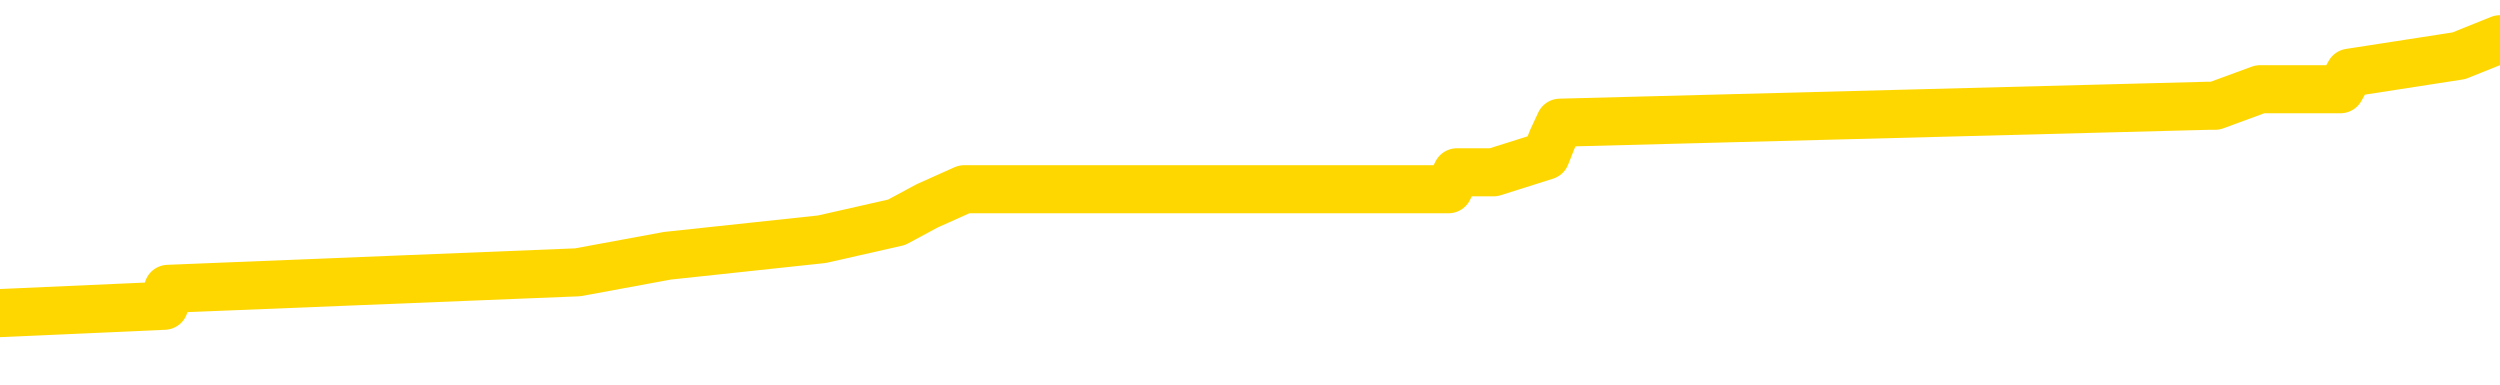 <svg xmlns="http://www.w3.org/2000/svg" version="1.1" viewBox="0 0 6500 1000">
	<path fill="none" stroke="gold" stroke-width="125" stroke-linecap="round" stroke-linejoin="round" d="M0 121011  L-992843 121011 L-992659 120968 L-992169 120881 L-991875 120838 L-991564 120751 L-991330 120708 L-991276 120622 L-991217 120535 L-991064 120492 L-991023 120405 L-990891 120362 L-990598 120319 L-990057 120319 L-989447 120275 L-989399 120275 L-988759 120232 L-988726 120232 L-988200 120232 L-988068 120189 L-987677 120102 L-987349 120016 L-987232 119929 L-987021 119842 L-986304 119842 L-985734 119799 L-985627 119799 L-985452 119756 L-985231 119669 L-984829 119626 L-984804 119539 L-983876 119453 L-983788 119366 L-983706 119280 L-983636 119193 L-983339 119150 L-983187 119063 L-981296 119106 L-981196 119106 L-980933 119106 L-980640 119150 L-980498 119063 L-980250 119063 L-980214 119020 L-980055 118977 L-979592 118890 L-979339 118847 L-979127 118760 L-978875 118717 L-978527 118674 L-977599 118587 L-977506 118500 L-977095 118457 L-975924 118370 L-974735 118327 L-974643 118241 L-974615 118154 L-974349 118067 L-974050 117981 L-973921 117894 L-973884 117808 L-973069 117808 L-972685 117851 L-971625 117894 L-971564 117894 L-971298 118760 L-970827 119583 L-970635 120405 L-970371 121228 L-970034 121184 L-969899 121141 L-969443 121098 L-968700 121054 L-968682 121011 L-968517 120925 L-968449 120925 L-967933 120881 L-966904 120881 L-966708 120838 L-966220 120795 L-965858 120751 L-965449 120751 L-965063 120795 L-963360 120795 L-963262 120795 L-963190 120795 L-963129 120795 L-962944 120751 L-962608 120751 L-961967 120708 L-961890 120665 L-961829 120665 L-961642 120622 L-961563 120622 L-961386 120578 L-961366 120535 L-961136 120535 L-960749 120492 L-959860 120492 L-959821 120448 L-959732 120405 L-959705 120319 L-958697 120275 L-958547 120189 L-958523 120145 L-958390 120102 L-958350 120059 L-957092 120016 L-957034 120016 L-956494 119972 L-956442 119972 L-956395 119972 L-956000 119929 L-955861 119886 L-955661 119842 L-955514 119842 L-955349 119842 L-955073 119886 L-954714 119886 L-954162 119842 L-953517 119799 L-953258 119712 L-953104 119669 L-952703 119626 L-952663 119583 L-952542 119539 L-952481 119583 L-952467 119583 L-952373 119583 L-952080 119539 L-951928 119366 L-951598 119280 L-951520 119193 L-951444 119150 L-951218 119020 L-951151 118933 L-950923 118847 L-950871 118760 L-950706 118717 L-949701 118674 L-949517 118630 L-948966 118587 L-948573 118500 L-948176 118457 L-947326 118370 L-947247 118327 L-946668 118284 L-946227 118284 L-945986 118241 L-945829 118241 L-945428 118154 L-945407 118154 L-944963 118111 L-944557 118067 L-944421 117981 L-944246 117894 L-944110 117808 L-943859 117721 L-942860 117678 L-942777 117635 L-942642 117591 L-942603 117548 L-941713 117505 L-941498 117461 L-941055 117418 L-940937 117375 L-940880 117332 L-940204 117332 L-940104 117288 L-940075 117288 L-938733 117245 L-938327 117202 L-938288 117158 L-937360 117115 L-937261 117072 L-937128 117029 L-936724 116985 L-936698 116942 L-936605 116899 L-936389 116855 L-935978 116769 L-934824 116682 L-934532 116596 L-934504 116509 L-933896 116466 L-933646 116379 L-933626 116336 L-932697 116293 L-932645 116206 L-932523 116163 L-932505 116076 L-932349 116033 L-932174 115946 L-932038 115903 L-931981 115860 L-931873 115816 L-931788 115773 L-931555 115730 L-931480 115687 L-931171 115643 L-931053 115600 L-930884 115557 L-930792 115513 L-930690 115513 L-930667 115470 L-930589 115470 L-930491 115383 L-930125 115340 L-930020 115297 L-929517 115254 L-929065 115210 L-929026 115167 L-929003 115124 L-928962 115080 L-928833 115037 L-928732 114994 L-928291 114951 L-928008 114907 L-927416 114864 L-927286 114821 L-927011 114734 L-926859 114691 L-926705 114648 L-926620 114561 L-926542 114518 L-926357 114474 L-926306 114474 L-926278 114431 L-926199 114388 L-926176 114345 L-925892 114258 L-925289 114171 L-924293 114128 L-923995 114085 L-923261 114041 L-923017 113998 L-922927 113955 L-922350 113912 L-921651 113868 L-920899 113825 L-920580 113782 L-920198 113695 L-920120 113652 L-919486 113609 L-919301 113565 L-919213 113565 L-919083 113565 L-918770 113522 L-918721 113479 L-918579 113435 L-918557 113392 L-917590 113349 L-917044 113306 L-916566 113306 L-916505 113306 L-916181 113306 L-916160 113262 L-916097 113262 L-915887 113219 L-915810 113176 L-915756 113132 L-915733 113089 L-915694 113046 L-915678 113003 L-914921 112959 L-914905 112916 L-914105 112873 L-913953 112829 L-913047 112786 L-912541 112743 L-912312 112656 L-912271 112656 L-912155 112613 L-911979 112570 L-911225 112613 L-911090 112570 L-910926 112526 L-910608 112483 L-910431 112396 L-909410 112310 L-909386 112223 L-909135 112180 L-908922 112093 L-908288 112050 L-908050 111964 L-908017 111877 L-907839 111790 L-907759 111704 L-907669 111661 L-907605 111574 L-907165 111487 L-907141 111444 L-906600 111401 L-906345 111358 L-905850 111314 L-904973 111271 L-904936 111228 L-904883 111184 L-904842 111141 L-904725 111098 L-904448 111054 L-904241 110968 L-904044 110881 L-904021 110795 L-903970 110708 L-903931 110665 L-903853 110622 L-903256 110535 L-903196 110492 L-903092 110448 L-902938 110405 L-902306 110362 L-901625 110319 L-901322 110232 L-900976 110189 L-900778 110145 L-900730 110059 L-900409 110016 L-899782 109972 L-899635 109929 L-899599 109886 L-899541 109842 L-899464 109756 L-899223 109756 L-899135 109712 L-899041 109669 L-898747 109626 L-898613 109583 L-898553 109539 L-898516 109453 L-898244 109453 L-897237 109409 L-897062 109366 L-897011 109366 L-896719 109323 L-896526 109236 L-896193 109193 L-895686 109150 L-895124 109063 L-895110 108977 L-895093 108933 L-894993 108847 L-894878 108760 L-894839 108674 L-894801 108630 L-894736 108630 L-894707 108587 L-894568 108630 L-894276 108630 L-894226 108630 L-894120 108630 L-893856 108587 L-893391 108544 L-893247 108544 L-893192 108457 L-893135 108414 L-892944 108370 L-892579 108327 L-892364 108327 L-892169 108327 L-892111 108327 L-892052 108241 L-891899 108197 L-891629 108154 L-891199 108370 L-891184 108370 L-891107 108327 L-891042 108284 L-890913 107981 L-890889 107938 L-890605 107894 L-890558 107851 L-890503 107808 L-890041 107764 L-890002 107764 L-889961 107721 L-889771 107678 L-889291 107635 L-888804 107591 L-888787 107548 L-888749 107505 L-888492 107461 L-888415 107375 L-888185 107332 L-888169 107245 L-887875 107158 L-887432 107115 L-886986 107072 L-886481 107029 L-886327 106985 L-886041 106942 L-886001 106855 L-885669 106812 L-885447 106769 L-884931 106682 L-884855 106639 L-884607 106552 L-884412 106466 L-884353 106422 L-883576 106379 L-883502 106379 L-883271 106336 L-883255 106336 L-883193 106293 L-882997 106249 L-882533 106249 L-882510 106206 L-882380 106206 L-881079 106206 L-881063 106206 L-880986 106163 L-880892 106163 L-880675 106163 L-880523 106119 L-880344 106163 L-880290 106206 L-880003 106249 L-879964 106249 L-879594 106249 L-879154 106249 L-878971 106249 L-878650 106206 L-878355 106206 L-877909 106119 L-877837 106076 L-877375 105990 L-876937 105946 L-876755 105903 L-875301 105816 L-875169 105773 L-874712 105687 L-874485 105643 L-874099 105557 L-873582 105470 L-872628 105383 L-871834 105297 L-871160 105254 L-870734 105167 L-870423 105124 L-870193 104994 L-869510 104864 L-869497 104734 L-869287 104561 L-869265 104518 L-869091 104431 L-868140 104388 L-867872 104301 L-867057 104258 L-866747 104171 L-866709 104128 L-866652 104041 L-866035 103998 L-865397 103912 L-863771 103868 L-863097 103825 L-862455 103825 L-862377 103825 L-862321 103825 L-862285 103825 L-862257 103782 L-862145 103695 L-862127 103652 L-862104 103609 L-861951 103565 L-861897 103479 L-861820 103435 L-861700 103392 L-861603 103349 L-861485 103306 L-861216 103219 L-860946 103176 L-860929 103089 L-860729 103046 L-860582 102959 L-860355 102916 L-860221 102873 L-859912 102829 L-859852 102786 L-859499 102700 L-859150 102656 L-859050 102613 L-858985 102526 L-858925 102483 L-858541 102396 L-858160 102353 L-858056 102310 L-857796 102267 L-857524 102180 L-857365 102137 L-857333 102093 L-857271 102050 L-857130 102007 L-856946 101964 L-856901 101920 L-856613 101920 L-856597 101877 L-856364 101877 L-856303 101834 L-856265 101834 L-855685 101790 L-855551 101747 L-855528 101574 L-855509 101271 L-855492 100925 L-855476 100578 L-855452 100232 L-855435 99972 L-855414 99669 L-855397 99366 L-855374 99193 L-855357 99020 L-855336 98890 L-855319 98803 L-855270 98674 L-855198 98544 L-855163 98327 L-855139 98154 L-855104 97981 L-855062 97808 L-855026 97721 L-855010 97548 L-854985 97418 L-854948 97332 L-854931 97202 L-854908 97115 L-854891 97029 L-854872 96942 L-854856 96855 L-854827 96725 L-854801 96596 L-854755 96552 L-854739 96466 L-854697 96422 L-854649 96336 L-854578 96249 L-854563 96163 L-854547 96076 L-854485 96033 L-854446 95990 L-854406 95946 L-854240 95903 L-854175 95860 L-854159 95816 L-854115 95730 L-854057 95687 L-853844 95643 L-853811 95600 L-853768 95557 L-853690 95513 L-853153 95470 L-853075 95427 L-852970 95340 L-852882 95297 L-852706 95254 L-852355 95210 L-852199 95167 L-851761 95124 L-851605 95080 L-851475 95037 L-850771 94951 L-850570 94907 L-849609 94821 L-849127 94777 L-849028 94777 L-848935 94734 L-848690 94691 L-848617 94648 L-848174 94561 L-848078 94518 L-848063 94474 L-848047 94431 L-848022 94388 L-847556 94345 L-847339 94301 L-847200 94258 L-846906 94215 L-846818 94171 L-846776 94128 L-846746 94085 L-846574 94041 L-846515 93998 L-846439 93955 L-846358 93912 L-846288 93912 L-845979 93868 L-845894 93825 L-845680 93782 L-845645 93738 L-844962 93695 L-844863 93652 L-844658 93609 L-844611 93565 L-844333 93522 L-844271 93479 L-844254 93392 L-844176 93349 L-843868 93262 L-843843 93219 L-843789 93132 L-843766 93089 L-843644 93046 L-843508 92959 L-843264 92916 L-843138 92916 L-842492 92873 L-842476 92873 L-842451 92873 L-842271 92786 L-842194 92743 L-842103 92700 L-841675 92656 L-841259 92613 L-840866 92526 L-840787 92483 L-840768 92440 L-840405 92396 L-840169 92353 L-839941 92310 L-839627 92267 L-839549 92223 L-839469 92137 L-839291 92050 L-839275 92007 L-839010 91920 L-838930 91877 L-838699 91834 L-838473 91790 L-838158 91790 L-837982 91747 L-837621 91747 L-837230 91704 L-837160 91617 L-837096 91574 L-836956 91487 L-836904 91444 L-836803 91358 L-836301 91314 L-836104 91271 L-835857 91228 L-835671 91184 L-835372 91141 L-835296 91098 L-835130 91011 L-834245 90968 L-834217 90881 L-834094 90795 L-833515 90751 L-833437 90708 L-832724 90708 L-832412 90708 L-832199 90708 L-832182 90708 L-831795 90708 L-831270 90622 L-830824 90578 L-830495 90535 L-830342 90492 L-830016 90492 L-829838 90448 L-829756 90448 L-829550 90362 L-829374 90319 L-828445 90275 L-827556 90232 L-827517 90189 L-827289 90189 L-826910 90145 L-826122 90102 L-825888 90059 L-825812 90016 L-825455 89972 L-824883 89886 L-824616 89842 L-824229 89799 L-824126 89799 L-823956 89799 L-823337 89799 L-823126 89799 L-822818 89799 L-822765 89756 L-822638 89712 L-822584 89669 L-822465 89626 L-822129 89539 L-821170 89496 L-821038 89409 L-820837 89366 L-820205 89323 L-819894 89280 L-819480 89236 L-819453 89193 L-819307 89150 L-818887 89106 L-817555 89106 L-817508 89063 L-817379 88977 L-817362 88933 L-816784 88847 L-816579 88803 L-816549 88760 L-816508 88717 L-816451 88674 L-816413 88630 L-816335 88587 L-816192 88544 L-815738 88500 L-815620 88457 L-815334 88414 L-814962 88370 L-814865 88327 L-814539 88284 L-814184 88241 L-814014 88197 L-813967 88154 L-813858 88111 L-813769 88067 L-813741 88024 L-813665 87938 L-813361 87894 L-813327 87808 L-813256 87764 L-812888 87721 L-812552 87678 L-812471 87678 L-812252 87635 L-812080 87591 L-812053 87548 L-811555 87505 L-811006 87418 L-810126 87375 L-810027 87288 L-809951 87245 L-809676 87202 L-809429 87115 L-809355 87072 L-809293 86985 L-809174 86942 L-809132 86899 L-809022 86855 L-808945 86769 L-808244 86725 L-807999 86682 L-807959 86639 L-807803 86596 L-807204 86596 L-806977 86596 L-806885 86596 L-806409 86596 L-805812 86509 L-805292 86466 L-805271 86422 L-805126 86379 L-804806 86379 L-804264 86379 L-804032 86379 L-803862 86379 L-803375 86336 L-803148 86293 L-803063 86249 L-802716 86206 L-802390 86206 L-801867 86163 L-801540 86119 L-800940 86076 L-800742 85990 L-800690 85946 L-800649 85903 L-800368 85860 L-799684 85773 L-799374 85730 L-799349 85643 L-799157 85600 L-798935 85557 L-798849 85513 L-798185 85427 L-798161 85383 L-797939 85297 L-797609 85254 L-797257 85167 L-797052 85124 L-796820 85037 L-796562 84994 L-796372 84907 L-796325 84864 L-796098 84821 L-796063 84777 L-795907 84734 L-795692 84691 L-795519 84648 L-795428 84604 L-795151 84561 L-794907 84518 L-794592 84474 L-794165 84474 L-794128 84474 L-793645 84474 L-793411 84474 L-793200 84431 L-792973 84388 L-792424 84388 L-792176 84345 L-791342 84345 L-791287 84301 L-791265 84258 L-791107 84215 L-790645 84171 L-790605 84128 L-790265 84041 L-790131 83998 L-789909 83955 L-789337 83912 L-788865 83868 L-788670 83825 L-788478 83782 L-788288 83738 L-788186 83695 L-787818 83652 L-787771 83609 L-787690 83565 L-786396 83522 L-786348 83479 L-786080 83479 L-785935 83479 L-785384 83479 L-785267 83435 L-785185 83392 L-784826 83349 L-784603 83306 L-784321 83262 L-783992 83176 L-783484 83132 L-783372 83089 L-783293 83046 L-783128 83003 L-782834 83003 L-782365 83003 L-782169 83046 L-782118 83046 L-781468 83003 L-781347 82959 L-780892 82959 L-780857 82916 L-780388 82873 L-780278 82829 L-780261 82786 L-780045 82786 L-779864 82743 L-779333 82743 L-778303 82743 L-778104 82700 L-777645 82656 L-776697 82570 L-776598 82526 L-776244 82440 L-776184 82396 L-776169 82353 L-776134 82310 L-775765 82267 L-775645 82223 L-775403 82180 L-775239 82137 L-775051 82093 L-774931 82050 L-773860 81964 L-773002 81920 L-772790 81834 L-772692 81790 L-772518 81704 L-772185 81661 L-772113 81617 L-772056 81574 L-771880 81574 L-771491 81531 L-771256 81487 L-771145 81444 L-771028 81401 L-770047 81358 L-770021 81314 L-769427 81228 L-769395 81228 L-769246 81184 L-768962 81141 L-768050 81141 L-767104 81141 L-766951 81098 L-766848 81098 L-766717 81054 L-766573 81011 L-766547 80968 L-766433 80925 L-766214 80881 L-765533 80838 L-765404 80795 L-765100 80751 L-764861 80665 L-764528 80622 L-763889 80578 L-763547 80492 L-763485 80448 L-763329 80448 L-762408 80448 L-761937 80448 L-761894 80448 L-761881 80405 L-761840 80362 L-761818 80319 L-761791 80275 L-761647 80232 L-761224 80189 L-760889 80189 L-760698 80145 L-760269 80145 L-760081 80102 L-759692 80016 L-759158 79972 L-758786 79929 L-758764 79929 L-758514 79886 L-758396 79842 L-758320 79799 L-758184 79756 L-758145 79712 L-758065 79669 L-757671 79626 L-757175 79583 L-757063 79496 L-756890 79453 L-756581 79409 L-756134 79366 L-755811 79323 L-755668 79236 L-755241 79150 L-755088 79063 L-755033 78977 L-754219 78933 L-754199 78890 L-753827 78847 L-753771 78847 L-752642 78803 L-752574 78803 L-752015 78760 L-751821 78717 L-751684 78674 L-751451 78630 L-751104 78587 L-751069 78500 L-751034 78457 L-750966 78370 L-750617 78327 L-750445 78284 L-749960 78241 L-749944 78197 L-749618 78154 L-749461 78111 L-748320 78024 L-748295 77981 L-748104 77894 L-747910 77851 L-747660 77808 L-747643 77764 L-746623 77721 L-746325 77678 L-746249 77635 L-746113 77548 L-745937 77505 L-745361 77418 L-745145 77375 L-745081 77332 L-744951 77288 L-744914 77202 L-744391 77158 L-744253 94215 L-744238 94215 L-744216 94215 L-744195 94215 L-743968 77115 L-743192 77115 L-743151 77115 L-742783 77115 L-742704 77072 L-742652 77029 L-741979 76985 L-741237 76942 L-740812 76942 L-740364 76899 L-739303 76855 L-738991 76769 L-738581 76769 L-738509 76725 L-737985 76725 L-737890 76725 L-737872 76725 L-737428 76682 L-737242 76596 L-736462 76509 L-735789 76466 L-735377 76336 L-735145 76249 L-735005 76206 L-734923 76119 L-734903 76076 L-734827 76076 L-734699 76033 L-734382 76076 L-734157 76076 L-733833 76033 L-733770 76033 L-733400 76033 L-733367 76033 L-733159 76033 L-732491 76033 L-732414 76033 L-732256 75946 L-732145 75946 L-731819 75903 L-731664 75860 L-731323 75860 L-731266 75773 L-730928 75687 L-730724 75643 L-730671 75557 L-729295 75513 L-729165 75470 L-728732 75427 L-728411 75383 L-727583 75297 L-727460 75254 L-726729 75167 L-726573 75080 L-726533 75037 L-726479 74994 L-726456 74951 L-726342 74907 L-726045 74864 L-725755 74821 L-725701 74777 L-725580 74734 L-725550 74691 L-725451 74648 L-725007 74648 L-724855 74604 L-724020 74604 L-723477 74561 L-723143 74561 L-723127 74518 L-723052 74474 L-722936 74431 L-722741 74388 L-722477 74345 L-721642 74301 L-721546 74258 L-721024 74215 L-720983 74171 L-720883 74128 L-720055 74128 L-719920 74085 L-719581 74085 L-719027 74041 L-718647 73998 L-718484 73955 L-718175 73912 L-717362 73868 L-717056 73825 L-716787 73825 L-716466 73825 L-716145 73868 L-715870 73868 L-715041 73782 L-714946 73738 L-714853 73609 L-714749 73479 L-714362 73349 L-713882 73262 L-713865 73219 L-713747 73176 L-713379 73089 L-713284 73046 L-712450 72959 L-712373 72916 L-712074 72873 L-711983 72829 L-711576 72743 L-711465 72656 L-710766 72613 L-710293 72570 L-710233 72526 L-710014 72440 L-709740 72396 L-709627 72353 L-708600 72310 L-708214 72267 L-708193 72223 L-707861 72180 L-707616 72137 L-707183 72093 L-707073 72050 L-706955 72007 L-706503 71920 L-705913 71877 L-705576 71834 L-703683 71790 L-703570 71704 L-703358 71661 L-702040 71617 L-701933 61877 L-701867 52267 L-701831 43392 L-701769 43392 L-701270 53046 L-700595 62570 L-700573 71358 L-700302 71271 L-699334 71271 L-698645 71228 L-698483 71184 L-697942 71141 L-697852 71098 L-696833 71054 L-695885 70968 L-695520 71011 L-695417 71054 L-694829 71054 L-694769 71054 L-694669 71011 L-694228 70925 L-694121 70881 L-693679 70838 L-692680 70708 L-692423 70578 L-692320 70448 L-692190 70362 L-691823 70275 L-691243 70189 L-691212 70145 L-690896 70102 L-688913 70059 L-688797 70016 L-688730 70016 L-688371 69972 L-686752 69929 L-686575 69929 L-686431 69929 L-685608 69972 L-685555 70016 L-685501 70016 L-685067 70016 L-684086 70059 L-684013 70059 L-682928 70016 L-682715 70016 L-681999 69929 L-681610 69886 L-681391 69799 L-681072 69712 L-680578 69626 L-680450 69583 L-680221 69496 L-679989 69409 L-679930 69366 L-679640 69323 L-679368 69236 L-678338 69193 L-676673 69150 L-676254 69106 L-676117 69063 L-675961 69063 L-675655 69020 L-675427 68933 L-675269 68890 L-675110 68803 L-674940 68717 L-674893 68674 L-674840 68630 L-674818 68630 L-674432 68587 L-674182 68587 L-673912 68587 L-673751 68587 L-673661 68587 L-672003 68587 L-671837 68630 L-671458 68587 L-670998 68587 L-670388 68500 L-669295 68457 L-668864 68414 L-668832 68370 L-668770 68327 L-668752 68284 L-667049 68241 L-667007 68197 L-666540 68154 L-666354 68111 L-666321 68024 L-665726 67981 L-665676 67938 L-665354 67894 L-665303 67851 L-665092 67808 L-665074 67764 L-664808 67678 L-664755 67635 L-664286 67591 L-663776 67505 L-663697 67505 L-663403 67461 L-663387 67418 L-663348 67375 L-663277 67332 L-663120 67288 L-662174 67288 L-662117 67288 L-661596 67288 L-661404 67245 L-661303 67245 L-661077 67202 L-660567 67202 L-660179 68370 L-660110 68370 L-659761 68327 L-659404 68284 L-658276 67029 L-658224 66942 L-657998 66899 L-657964 66855 L-657839 66769 L-657741 66769 L-657476 66769 L-656736 66812 L-656157 66812 L-655864 66812 L-655158 66812 L-654979 66769 L-654956 66769 L-654320 66725 L-654009 66682 L-653612 66682 L-653583 66639 L-653562 66596 L-653408 66552 L-652723 66552 L-652706 66552 L-652366 66552 L-652094 66509 L-652056 66466 L-652000 66379 L-651978 66336 L-651906 66293 L-651574 66249 L-651468 66206 L-651439 66119 L-651241 66076 L-651089 66033 L-650220 65990 L-649658 65903 L-649642 65903 L-649541 65860 L-649438 65903 L-649292 65903 L-649214 65903 L-649176 65860 L-649120 65816 L-649047 65773 L-648902 65730 L-648420 65730 L-648016 65687 L-647150 65730 L-647130 65730 L-646872 65730 L-646795 65730 L-646766 65687 L-646756 65600 L-646739 65557 L-646446 65513 L-646406 65470 L-646334 65427 L-646261 65383 L-646056 65340 L-645896 65210 L-645594 65080 L-645517 64907 L-645500 64777 L-645284 64691 L-645052 64691 L-644942 64734 L-644573 64777 L-644414 64777 L-644183 64777 L-644015 64777 L-643869 64734 L-643737 64691 L-642462 64604 L-642058 64518 L-641997 64474 L-641881 64388 L-641455 64345 L-641440 64258 L-641378 64215 L-641105 64128 L-640992 64085 L-640710 63998 L-640433 63955 L-640008 63868 L-639985 63825 L-639907 63782 L-639782 63738 L-639195 63695 L-638804 63652 L-638468 63609 L-637879 63565 L-637777 63565 L-637606 63522 L-637470 63522 L-636642 63479 L-635457 63435 L-635421 63392 L-635366 63392 L-635145 63349 L-634940 63349 L-634785 63349 L-634529 63306 L-634452 63262 L-633910 63219 L-633873 63176 L-633624 63132 L-633237 63089 L-632411 63046 L-632053 63003 L-631743 63003 L-631485 62959 L-631261 62916 L-630855 62873 L-630738 62829 L-630555 62786 L-630502 62786 L-630313 62743 L-630142 62700 L-630114 62656 L-629833 62613 L-629523 62570 L-629385 62526 L-629075 62483 L-628881 62483 L-628866 62440 L-628146 62440 L-628013 62353 L-627715 62310 L-627625 62267 L-627024 62267 L-626986 62223 L-626907 62180 L-626287 62137 L-626135 62050 L-626095 62007 L-625784 61964 L-625592 61920 L-625399 61834 L-625344 61747 L-625035 61704 L-624983 61661 L-624928 61704 L-624902 61704 L-624778 61704 L-623967 61661 L-623891 61617 L-623350 61574 L-623081 61531 L-622422 61487 L-621514 61444 L-621273 61401 L-620740 61358 L-620523 61314 L-619416 61358 L-619366 61358 L-618590 61358 L-618042 61314 L-617931 61271 L-617778 61184 L-617723 61141 L-617558 61098 L-617180 61054 L-616733 61011 L-616678 60968 L-616524 60925 L-615844 60881 L-615624 60838 L-615106 60795 L-614257 60708 L-614241 60665 L-612450 60622 L-611895 60578 L-611778 60535 L-610772 60492 L-610736 60448 L-610503 60448 L-610411 60448 L-610371 60448 L-610038 60405 L-609687 60362 L-609421 60275 L-609135 60232 L-608824 60145 L-608570 60059 L-608476 60016 L-607986 59972 L-607779 59929 L-607213 59886 L-607099 59929 L-606748 59886 L-606696 59886 L-606656 59886 L-606053 59799 L-605319 59712 L-604738 59626 L-604502 59539 L-603962 59409 L-603809 59323 L-603307 59280 L-603098 59193 L-603075 59193 L-603016 59150 L-602053 59150 L-601876 59106 L-601434 59063 L-601410 58977 L-601255 58933 L-601173 58933 L-601023 58977 L-600376 58977 L-600326 58933 L-599206 58890 L-598222 58847 L-598161 58803 L-597440 58760 L-596575 58717 L-596196 58674 L-595977 58674 L-595218 58630 L-595166 58587 L-594857 58500 L-594005 58500 L-593812 58457 L-593635 58414 L-593411 58414 L-593284 58370 L-593092 58370 L-592860 58327 L-592690 58370 L-592404 58327 L-592124 58327 L-592041 58284 L-591871 58241 L-591854 58154 L-591700 58111 L-591661 58067 L-590885 58024 L-590809 58024 L-590577 57938 L-590150 57894 L-589805 57851 L-589221 57808 L-588953 57808 L-588694 57808 L-588564 57721 L-588548 57678 L-588434 57635 L-588410 57591 L-588176 57548 L-588140 57505 L-586824 57505 L-586768 57461 L-586089 57375 L-585517 57375 L-585391 57375 L-585238 57375 L-585161 57375 L-584849 57288 L-584576 57245 L-584487 57158 L-584386 57158 L-583458 57115 L-583381 57115 L-583017 57115 L-582993 57072 L-582956 57029 L-582181 56942 L-582089 56899 L-581949 56855 L-581547 56812 L-581286 56812 L-581042 56855 L-580828 56812 L-580748 56812 L-580671 56812 L-580595 56812 L-580408 56855 L-580341 56855 L-580092 56855 L-580037 56812 L-579899 56769 L-579820 56682 L-579706 56639 L-579483 56596 L-579319 56552 L-579278 56509 L-579109 56466 L-578738 56422 L-578723 56379 L-578607 56336 L-577886 56293 L-577850 56249 L-577717 56249 L-577369 56206 L-576958 56206 L-576921 56206 L-576843 56163 L-576804 56119 L-576440 56076 L-576236 56033 L-576221 55990 L-575876 55946 L-575527 55946 L-575201 55946 L-575100 55903 L-574947 55903 L-574752 55860 L-574521 55860 L-574428 55860 L-574273 55860 L-574195 55860 L-574155 55816 L-574041 55773 L-574018 55730 L-573767 55730 L-573628 55643 L-573051 55513 L-572222 55427 L-571735 55340 L-571613 55297 L-571575 55254 L-571562 55210 L-571410 55124 L-571309 55037 L-571076 54994 L-570686 54907 L-570381 54864 L-570366 54821 L-570195 54777 L-569956 54691 L-569360 54691 L-568756 54648 L-568717 54648 L-568676 54648 L-568523 54604 L-568470 54561 L-568407 54518 L-568339 54474 L-568285 54388 L-568259 54345 L-568212 54301 L-568118 54215 L-567981 54171 L-567828 54128 L-567696 54085 L-567655 54085 L-567619 54041 L-567557 53998 L-567284 53912 L-566969 53868 L-566928 53782 L-566843 53738 L-566666 53695 L-566428 53652 L-566071 53609 L-566041 53565 L-565472 53522 L-565349 53479 L-565113 53435 L-565090 53435 L-564809 53392 L-564523 53392 L-564268 53392 L-563696 53349 L-563399 53306 L-563323 53262 L-562624 53219 L-562547 53176 L-562512 53132 L-562485 53089 L-562434 53003 L-562240 52959 L-562100 52873 L-562064 52829 L-562023 52786 L-561428 52743 L-561196 52700 L-560912 53003 L-560858 53262 L-560784 53565 L-560706 53825 L-560470 53738 L-560226 53695 L-560090 53652 L-559984 53609 L-559904 53565 L-559517 53479 L-559390 53435 L-559237 53392 L-559200 53349 L-559054 53306 L-558832 53262 L-558658 53219 L-558589 53176 L-557768 53089 L-557752 53089 L-557457 53046 L-556669 53003 L-556359 53003 L-556213 52959 L-555985 52916 L-555784 52829 L-554847 52786 L-554811 52743 L-554788 52700 L-554747 52613 L-554479 52570 L-553882 52526 L-553818 52483 L-553783 52440 L-553766 52396 L-553071 52396 L-552870 52396 L-552838 52396 L-552504 52396 L-552397 52353 L-551772 52267 L-551268 52223 L-551230 52137 L-550788 52137 L-550692 52093 L-550533 52093 L-550220 52093 L-550208 52093 L-549768 52137 L-549286 52180 L-549157 52180 L-548836 52180 L-548768 52137 L-548464 52137 L-548288 52093 L-548094 52050 L-547852 51964 L-547654 51877 L-547628 51790 L-547050 51747 L-546980 51704 L-546571 51661 L-546516 51617 L-546470 51574 L-546106 51531 L-545960 51487 L-545755 51444 L-545658 51444 L-545503 51401 L-545442 51358 L-545294 51271 L-545194 51228 L-544637 51228 L-544614 51314 L-544442 51358 L-543900 51401 L-543839 51401 L-543786 51314 L-543757 51228 L-543686 51184 L-543669 51098 L-543606 51054 L-543569 50968 L-543415 50925 L-543089 50881 L-542523 50838 L-542509 50795 L-542447 50708 L-542345 50622 L-542299 50622 L-542056 50578 L-541634 50578 L-541479 50578 L-539738 50492 L-539196 50448 L-538252 50405 L-537843 50362 L-537302 50275 L-537106 50232 L-536937 50189 L-536641 50145 L-536527 50102 L-536511 50102 L-536357 50059 L-536217 50016 L-536140 49929 L-536008 49929 L-535660 49929 L-535290 49972 L-534692 49972 L-534516 49972 L-534360 49929 L-534091 49886 L-533939 49886 L-533648 50016 L-533625 50102 L-533542 50189 L-533314 50275 L-532615 50232 L-532488 50189 L-532057 50145 L-531962 50102 L-530757 50102 L-530708 50059 L-530415 50059 L-530012 50016 L-529736 49929 L-529717 49886 L-529599 49842 L-529523 49799 L-529341 49756 L-528861 49712 L-528410 49626 L-528000 49583 L-527969 49539 L-527551 49496 L-527437 49496 L-527319 49496 L-527303 49496 L-527109 49453 L-527088 49366 L-526855 49323 L-526412 49280 L-526093 49193 L-525628 49193 L-525462 49150 L-525308 49106 L-525152 49106 L-524698 49106 L-524379 49106 L-524324 49150 L-523953 49150 L-523915 49193 L-523589 49193 L-523472 49150 L-523374 49106 L-523048 49020 L-522661 48977 L-522400 48933 L-522041 48847 L-521785 48803 L-519615 48760 L-519565 48717 L-519543 48674 L-519131 48674 L-519070 48674 L-519000 48717 L-518769 48717 L-518458 48674 L-518155 48587 L-518110 48544 L-517803 48500 L-517670 48457 L-517453 48414 L-516741 48370 L-516586 48370 L-516447 48327 L-516299 48327 L-516278 48327 L-516083 48284 L-516058 48241 L-515967 48197 L-515945 48154 L-515928 48111 L-515828 48067 L-514900 48024 L-514442 48024 L-513350 47938 L-512927 47938 L-512523 47894 L-512485 47851 L-512231 47808 L-511457 47721 L-511440 47678 L-511416 47635 L-511223 47591 L-510486 47548 L-510217 47505 L-510177 47461 L-509778 47375 L-509753 47332 L-508964 47288 L-508284 47245 L-506913 47202 L-506643 47158 L-506594 47115 L-506057 47029 L-506024 46985 L-505922 46899 L-505598 46855 L-505519 46812 L-505250 46812 L-504337 46769 L-504198 46769 L-503950 46682 L-503404 46682 L-502982 46639 L-502789 46596 L-502774 46596 L-502636 46509 L-502542 46466 L-502415 46422 L-502155 46379 L-502130 46293 L-502038 46249 L-501728 46206 L-501668 46163 L-501551 46163 L-501201 46163 L-500391 46163 L-500159 46076 L-499330 46076 L-499098 45990 L-498882 45946 L-498363 45946 L-497725 45903 L-497309 45860 L-496986 45816 L-496506 45773 L-496080 45773 L-496019 45730 L-495670 45730 L-495630 45687 L-495616 45643 L-495516 45557 L-495471 45557 L-494986 45513 L-494184 45513 L-493850 45513 L-492769 45470 L-492289 45427 L-492266 45383 L-492126 45340 L-491570 45297 L-490873 45254 L-490564 45210 L-490342 45167 L-490238 45124 L-490135 45037 L-489464 44994 L-489370 44951 L-489348 44951 L-489271 44907 L-489093 44907 L-488921 44907 L-488740 44864 L-488727 44821 L-488650 44777 L-488486 44734 L-487971 44691 L-487955 44648 L-487815 44648 L-487452 44604 L-487428 44604 L-487298 44561 L-487273 44518 L-486911 44474 L-486385 44388 L-486292 44345 L-486076 44258 L-485982 44215 L-485958 44171 L-485493 44128 L-485416 44128 L-485015 44085 L-484564 44085 L-483312 44041 L-483273 43998 L-482842 43955 L-482809 43912 L-482090 43868 L-481914 43825 L-481778 43782 L-481471 43738 L-481417 43695 L-481392 43609 L-481376 43522 L-481201 43479 L-481011 43435 L-480504 43435 L-480130 43089 L-479792 42700 L-479753 42353 L-479034 42050 L-478940 42007 L-478902 41964 L-478360 41964 L-478337 41920 L-477934 41877 L-477509 41834 L-477238 41834 L-477058 41790 L-476812 41704 L-476789 41661 L-476732 41574 L-476116 41531 L-475613 41487 L-475226 41487 L-474607 41531 L-474391 41531 L-474236 41574 L-472943 41487 L-472844 41444 L-472402 41358 L-472070 41314 L-471770 41228 L-471527 41184 L-470793 41098 L-470214 41054 L-469384 41011 L-469284 40968 L-468726 40925 L-468588 40881 L-466946 40838 L-466885 40838 L-466791 40838 L-465824 40838 L-465647 40795 L-465360 40795 L-465142 40795 L-465064 40751 L-464793 40751 L-464677 40708 L-464524 40665 L-464214 40622 L-464136 40578 L-464045 40578 L-463967 40535 L-463851 40535 L-463672 40492 L-463580 40448 L-463542 40405 L-463039 40405 L-462820 40362 L-462691 40362 L-462535 40319 L-462481 40275 L-462356 40275 L-461971 40232 L-461463 40189 L-461391 40145 L-460910 40102 L-460833 40059 L-460733 40059 L-460500 40016 L-460035 40016 L-459805 40016 L-459789 40016 L-459556 40016 L-459402 40016 L-459340 40016 L-459147 39972 L-458876 39886 L-458125 39842 L-457172 39842 L-457136 39799 L-456911 39799 L-456471 39799 L-456190 39712 L-455842 39669 L-454773 39626 L-453845 39626 L-453714 39626 L-453667 39626 L-453598 39583 L-453443 39583 L-453366 39496 L-453192 39409 L-452758 39323 L-452553 39280 L-452493 39193 L-451911 39150 L-451757 39063 L-451641 39020 L-451600 38977 L-451431 38933 L-451294 38890 L-451083 38803 L-451006 38760 L-450982 38717 L-450774 38630 L-450364 38587 L-450339 38544 L-450116 38500 L-449971 38457 L-449936 38414 L-449923 38370 L-449900 38327 L-449667 38284 L-449481 38241 L-449264 38197 L-449239 38154 L-448550 38111 L-448446 38067 L-448410 38024 L-448390 37981 L-448196 37938 L-448142 37894 L-448025 37808 L-447944 37808 L-447833 37764 L-447519 37721 L-447059 37678 L-446804 37635 L-446570 37548 L-446440 37505 L-446088 37461 L-446028 37418 L-445875 37375 L-445303 37288 L-445217 37245 L-445064 37158 L-444768 37072 L-444398 36985 L-444095 36899 L-444018 36855 L-443613 36812 L-443445 36812 L-443301 36812 L-442761 36812 L-442700 36812 L-442684 36725 L-442518 36682 L-442313 36639 L-442238 36639 L-442145 36596 L-441735 36552 L-441720 36509 L-441696 36509 L-441503 36466 L-441426 36855 L-441256 37245 L-441194 37591 L-441178 37981 L-440664 37938 L-440442 37894 L-439823 37808 L-439570 37764 L-439376 37721 L-439336 37678 L-439263 37678 L-439198 37678 L-438547 37678 L-438509 37721 L-438334 37721 L-438268 37721 L-437594 37721 L-437205 37635 L-436944 37591 L-436706 37548 L-436628 37461 L-436613 37375 L-436410 37332 L-436040 37245 L-435814 37202 L-435179 37158 L-435159 37158 L-434772 37115 L-434678 37115 L-434620 37072 L-434344 37029 L-434034 37029 L-433957 36985 L-433106 37029 L-432763 37245 L-432326 37505 L-431892 37721 L-431397 37938 L-431248 37894 L-430979 37938 L-429741 37981 L-429685 38067 L-427921 38111 L-427731 38067 L-426721 38024 L-426570 37981 L-426194 38067 L-425873 38154 L-425268 38241 L-425198 38327 L-425021 38284 L-424192 38241 L-424054 38197 L-423667 38154 L-423483 38111 L-423439 38067 L-423319 38024 L-423109 37981 L-422662 37894 L-422313 37851 L-422181 37808 L-421772 37764 L-421422 37764 L-421137 37721 L-420943 37678 L-420789 37678 L-420625 37635 L-420556 37591 L-420457 37591 L-420223 37548 L-420107 37548 L-420054 37505 L-419512 37505 L-419047 37461 L-417865 37461 L-417732 37461 L-417707 37461 L-417655 37461 L-416987 37461 L-415952 37375 L-415758 37332 L-415579 37288 L-415427 37288 L-415387 37245 L-415372 37245 L-415310 37202 L-414985 37158 L-413824 37115 L-413631 37072 L-413453 37029 L-412339 36985 L-411480 36942 L-411374 36942 L-410900 36899 L-410707 36899 L-408386 36855 L-408308 36812 L-408187 36725 L-408152 36682 L-408115 36596 L-408021 36466 L-407805 36379 L-407224 36293 L-406837 36249 L-406065 36206 L-405987 36163 L-405289 36163 L-404748 36163 L-404707 36119 L-404577 36119 L-404113 36076 L-404074 36033 L-403939 35990 L-403571 35946 L-403542 35903 L-403392 35903 L-402991 35860 L-401167 35903 L-400360 35860 L-399641 35860 L-399625 35860 L-399311 35773 L-398749 35730 L-398248 35687 L-397729 35643 L-397707 35600 L-395964 35557 L-395795 35513 L-395599 35470 L-394705 35427 L-394187 35340 L-393976 35297 L-393718 35254 L-393009 35210 L-392058 35167 L-391400 35124 L-391361 35037 L-391074 34994 L-390992 34951 L-390896 34951 L-390765 34907 L-390687 34907 L-389952 34907 L-389615 34864 L-389565 34907 L-389310 34907 L-389024 34864 L-388598 34864 L-388018 34821 L-387759 34821 L-387607 34777 L-387360 34777 L-387321 34777 L-386524 34734 L-386487 34691 L-386310 34691 L-385900 34604 L-385672 34604 L-385595 34604 L-385464 34604 L-385348 34561 L-385000 34518 L-384937 34474 L-384784 34431 L-384043 34388 L-383932 34345 L-383762 34301 L-383723 34258 L-383428 34258 L-383027 34258 L-382850 34258 L-382756 34258 L-382446 34215 L-381645 34171 L-381186 34085 L-380667 34041 L-380178 33998 L-379482 33955 L-378436 33912 L-378167 33912 L-378113 33868 L-377953 33868 L-377701 33868 L-377455 33825 L-377376 33782 L-377162 33695 L-376850 33652 L-376386 33565 L-376372 33522 L-376076 33522 L-376062 33479 L-375071 33435 L-374399 33392 L-374064 33306 L-373448 33306 L-373311 33262 L-372672 33219 L-372542 33176 L-371591 33089 L-371491 33003 L-370932 32959 L-370523 32959 L-370095 32959 L-370004 32916 L-369169 32916 L-368805 32916 L-368766 32959 L-368634 33003 L-368457 33003 L-368240 33003 L-368187 32959 L-368030 32873 L-367777 32829 L-366676 32786 L-366599 32743 L-366380 32700 L-366249 32613 L-366212 32570 L-366019 32526 L-365920 32483 L-365436 32440 L-365151 32396 L-364991 32353 L-364896 32267 L-364625 32223 L-364355 32180 L-364339 32007 L-364201 31877 L-364062 31747 L-363736 31574 L-363427 31487 L-363386 31444 L-363310 31358 L-363195 31314 L-362344 31228 L-362018 31184 L-361686 31141 L-361554 31141 L-361338 31141 L-361321 31141 L-360641 31141 L-360548 31054 L-360524 31011 L-360509 30925 L-360470 30881 L-360058 30795 L-359789 30751 L-359749 30708 L-359380 30708 L-359171 30665 L-358088 30665 L-358071 30622 L-358043 30578 L-358023 30578 L-357646 30492 L-357391 30448 L-357143 30362 L-357003 30275 L-356871 30232 L-356539 30189 L-356446 30145 L-356386 30102 L-355827 30059 L-355766 30016 L-355610 29972 L-355416 29929 L-355224 29886 L-355208 29842 L-355170 29799 L-355131 29756 L-354860 29712 L-354737 29669 L-354705 29626 L-354605 29626 L-354449 29626 L-354308 29626 L-354024 29583 L-353699 29583 L-353003 29539 L-352980 29539 L-352471 29539 L-351625 29539 L-351262 29496 L-351107 29453 L-350503 29453 L-350333 29453 L-350272 29453 L-350217 29409 L-349162 29366 L-349143 29366 L-348237 29366 L-348216 29366 L-348049 29323 L-347807 29323 L-347756 29280 L-347702 29193 L-347564 29150 L-347525 29106 L-346597 29063 L-346541 29063 L-346419 29063 L-346348 29063 L-346232 29063 L-346054 29106 L-345071 29063 L-344932 29063 L-344814 28977 L-344519 28890 L-344272 28847 L-344236 28803 L-344181 28847 L-344159 28847 L-344026 28847 L-343947 28847 L-343810 28803 L-343187 28803 L-343020 28760 L-342556 28760 L-342379 28674 L-342363 28630 L-342303 28587 L-342186 28544 L-341704 28500 L-341008 28457 L-340635 28414 L-340466 28370 L-339500 28327 L-339345 28284 L-339167 28284 L-339074 28241 L-338819 28241 L-338648 28241 L-338002 28197 L-337991 28197 L-337411 28154 L-337272 28154 L-337217 28067 L-336482 28024 L-336443 27981 L-336366 27981 L-335724 27938 L-334949 27938 L-334857 27894 L-334808 27894 L-334793 27851 L-334757 27851 L-334740 27764 L-334677 27721 L-334661 27678 L-334641 27678 L-334486 27635 L-334448 27591 L-334432 27548 L-334393 27505 L-334253 27461 L-334177 27418 L-333812 27375 L-333464 27332 L-332690 27288 L-332088 27245 L-331892 27202 L-331662 27202 L-331524 27158 L-330886 27158 L-330597 27115 L-330575 27115 L-330115 27072 L-329882 27072 L-329827 27029 L-329789 26985 L-329286 26942 L-328736 26899 L-327947 26855 L-326824 26855 L-325930 26812 L-325842 26812 L-325543 26769 L-325471 26725 L-325355 26682 L-324178 26639 L-323830 26596 L-323808 26552 L-323289 26509 L-323142 26466 L-323034 26422 L-322824 26379 L-322670 26336 L-322647 26293 L-322453 26249 L-322376 26206 L-322233 26163 L-321432 26119 L-321286 26076 L-321006 26033 L-320828 25990 L-320519 25946 L-319707 25903 L-318779 25903 L-317187 25860 L-316943 25816 L-316303 25773 L-316107 25730 L-316029 25687 L-315512 25643 L-315280 25643 L-315257 25600 L-315125 25600 L-314786 25557 L-314775 25513 L-314558 25470 L-314521 25427 L-313980 25383 L-313451 25297 L-313383 25254 L-313090 25210 L-312542 25124 L-312507 25080 L-312454 25037 L-312355 24951 L-312123 24951 L-311542 24951 L-311445 24994 L-311371 24994 L-311039 24951 L-310289 24907 L-310250 24864 L-309570 24864 L-309415 24864 L-309089 24821 L-308873 24777 L-308642 24777 L-308345 24734 L-308099 24691 L-307748 24648 L-307695 24604 L-306935 24561 L-306242 24474 L-305892 24388 L-305428 24345 L-304794 24301 L-304385 24258 L-304308 24301 L-303882 24301 L-303239 24258 L-303070 24258 L-302328 24215 L-302141 24171 L-301845 24128 L-301273 24085 L-301248 24041 L-300229 24041 L-299742 23998 L-299649 23998 L-299587 23955 L-299299 23912 L-299013 23868 L-298952 23825 L-298772 23825 L-298061 23782 L-297885 23738 L-297687 23695 L-297535 23652 L-297443 23609 L-297382 23565 L-296840 23565 L-296529 23522 L-296437 23435 L-296360 23349 L-295793 23306 L-295702 23306 L-295447 23219 L-295120 23132 L-295083 23003 L-294928 22873 L-294696 22829 L-294374 22786 L-293242 22743 L-293042 22700 L-292517 22656 L-292272 22656 L-292026 22613 L-291946 22570 L-291926 22483 L-291850 22440 L-291794 22353 L-291717 22310 L-291678 22267 L-291499 22180 L-291462 22137 L-291231 22093 L-289993 22050 L-289666 22007 L-289627 21920 L-288845 21877 L-288698 21834 L-287707 21790 L-287500 21790 L-287074 21790 L-286947 21790 L-286542 21834 L-286454 21790 L-285798 21747 L-285090 21704 L-284482 21661 L-284289 21617 L-284056 21531 L-283437 21487 L-283142 21401 L-282702 21358 L-282547 21314 L-282392 21271 L-281636 21184 L-281286 21141 L-280884 21141 L-280845 21098 L-279839 21098 L-279519 21098 L-279272 21054 L-278573 20968 L-278499 20925 L-278187 20881 L-277107 20838 L-276915 20795 L-276681 20795 L-276487 20751 L-275986 20708 L-275233 20708 L-275119 20708 L-274919 20708 L-274878 20665 L-274785 20622 L-274472 20578 L-274384 20535 L-274267 20492 L-273950 20492 L-273881 20448 L-273856 20405 L-273494 20362 L-273455 20319 L-273239 20275 L-272735 20319 L-272133 20362 L-271922 20448 L-271769 20492 L-271731 20492 L-271687 20405 L-271652 20362 L-271519 20319 L-271110 20275 L-270739 20232 L-270686 20189 L-270670 20145 L-270591 20102 L-270181 20059 L-270027 20016 L-270012 19929 L-269972 19886 L-269794 19799 L-269718 19756 L-269486 19712 L-268696 19669 L-268619 19669 L-267884 19583 L-267728 19539 L-267489 19453 L-267427 19366 L-267342 19323 L-267319 19236 L-267201 19150 L-267187 19063 L-267125 18977 L-267087 18933 L-266993 18890 L-266971 18890 L-266855 18847 L-266622 18803 L-266452 18717 L-265632 18717 L-265231 18674 L-265075 18674 L-264570 18674 L-264456 18674 L-263860 18674 L-263486 18630 L-263434 18630 L-263240 18587 L-262543 18587 L-262505 18544 L-262361 18544 L-262135 18500 L-261873 18457 L-261500 18414 L-261074 18370 L-260945 18327 L-260925 18241 L-260432 18241 L-259735 18197 L-259504 18241 L-259350 18241 L-258381 18241 L-258157 18284 L-257879 18284 L-257863 18241 L-257337 18197 L-256808 18154 L-256660 18111 L-256640 18067 L-256099 18024 L-255789 17981 L-255671 17894 L-255480 17808 L-255343 17721 L-255016 17678 L-254899 17635 L-254590 17635 L-254164 17591 L-254108 17591 L-253875 17635 L-253778 17635 L-253645 17635 L-253349 17635 L-253235 17591 L-252871 17548 L-252558 17548 L-252075 17505 L-251905 17461 L-251656 17418 L-251441 17375 L-250915 17332 L-250728 17245 L-250373 17202 L-249738 17158 L-249583 17072 L-248842 17029 L-248423 16985 L-248242 16942 L-248166 16942 L-248035 16899 L-247742 16855 L-247701 16812 L-247471 16812 L-247278 16769 L-247023 16769 L-246597 16725 L-246487 16682 L-245869 16682 L-245688 16682 L-244476 16682 L-243829 16725 L-243678 16725 L-243641 16725 L-243509 16725 L-243408 16682 L-243392 16639 L-243310 16596 L-243099 16552 L-242982 16509 L-242619 16466 L-242247 16422 L-241551 16379 L-241148 16336 L-241043 16293 L-241025 16249 L-240081 16206 L-239886 16119 L-239733 16076 L-239678 15990 L-238922 15990 L-238905 16076 L-238416 16119 L-238285 16206 L-238092 16206 L-237202 16163 L-237163 16119 L-237124 16076 L-237048 16033 L-237009 16033 L-236932 15990 L-236848 15946 L-236583 15903 L-236351 15860 L-236289 15816 L-235808 15773 L-235472 15773 L-235361 15730 L-235167 15687 L-234991 15643 L-234931 15643 L-234895 15600 L-234625 15557 L-233928 15470 L-233875 15383 L-233581 15297 L-233179 15210 L-232614 15167 L-231741 15124 L-231437 15080 L-231399 15037 L-231276 14994 L-230677 14951 L-230548 14907 L-230347 14864 L-230310 14821 L-229696 14777 L-229518 14734 L-229503 14648 L-229285 14604 L-229207 14518 L-228899 14518 L-228767 14474 L-228536 14474 L-228201 14474 L-228110 14431 L-228009 14388 L-227971 14345 L-227428 14345 L-227236 14301 L-226694 14258 L-226269 14215 L-226137 14215 L-226075 14215 L-225844 14215 L-225827 14215 L-225339 14258 L-225259 14258 L-225241 14258 L-223848 14301 L-223712 14301 L-223599 14258 L-222964 14215 L-222825 14171 L-222707 14128 L-222553 14041 L-222516 13998 L-222438 13955 L-222384 13998 L-221392 13998 L-221355 13955 L-221222 13955 L-221162 13868 L-221063 13825 L-220772 13782 L-220759 13738 L-220449 13738 L-220349 13782 L-219883 13738 L-219830 18327 L-219687 22873 L-219560 27461 L-219327 32050 L-218759 32007 L-218670 31964 L-218647 31964 L-218360 31920 L-217677 31877 L-217600 31834 L-217564 31790 L-217548 31747 L-217348 31704 L-216928 31617 L-216657 31617 L-215783 31574 L-215491 31574 L-215380 31574 L-214646 31531 L-214519 31487 L-214159 31444 L-213907 31444 L-213035 31401 L-212866 31401 L-212805 31358 L-212750 31314 L-212402 31271 L-212378 31228 L-212170 31184 L-212029 31141 L-211899 31098 L-211776 31054 L-211653 31011 L-211416 30968 L-211125 30925 L-210466 30881 L-210444 30838 L-210289 30795 L-210172 30751 L-209208 30708 L-209152 30665 L-208919 30622 L-208897 30578 L-208571 30535 L-208455 30535 L-208415 30492 L-207914 30492 L-207615 30448 L-207503 30405 L-206961 30362 L-205902 30319 L-205276 30275 L-205104 30232 L-204856 30189 L-204600 30145 L-204469 30102 L-204447 30059 L-203780 30016 L-202884 29972 L-202838 29929 L-202767 29886 L-202652 29886 L-202431 29842 L-202240 29842 L-202201 29799 L-202009 29756 L-201350 29756 L-200733 29712 L-200694 29972 L-200097 30232 L-200036 30448 L-198914 30665 L-198859 30665 L-198738 30622 L-198473 30578 L-198409 30578 L-198140 30578 L-198064 30535 L-197848 30535 L-197365 30492 L-197095 30448 L-196964 30448 L-196732 30362 L-196707 30232 L-196692 30059 L-196669 29842 L-196654 29626 L-196630 29409 L-196616 29150 L-196592 28890 L-196577 28630 L-196554 28414 L-196539 28197 L-196516 27981 L-196500 27851 L-196472 27721 L-196454 27548 L-196436 27461 L-196400 27332 L-196360 27245 L-196345 27158 L-196320 27029 L-196267 26942 L-196243 26855 L-196166 26769 L-196128 26725 L-196113 26639 L-196050 26552 L-196035 26466 L-195989 26336 L-195918 26249 L-195880 26206 L-195856 26119 L-195804 26033 L-195778 25990 L-195763 25946 L-195701 25903 L-195664 25860 L-195587 25816 L-195571 25773 L-195543 25687 L-195471 25643 L-195431 25600 L-195278 25513 L-195161 25470 L-195107 25427 L-195025 25383 L-194991 25340 L-194967 25297 L-194813 25254 L-194798 25210 L-194696 25167 L-194386 25124 L-194349 25080 L-194134 25037 L-194023 25037 L-193998 25037 L-193768 25080 L-193536 25080 L-193161 25037 L-193033 24994 L-192993 24951 L-192941 24907 L-192839 24864 L-192803 24821 L-192592 24821 L-192528 24777 L-192415 24777 L-192204 24734 L-192167 24691 L-191794 24648 L-191741 24604 L-191662 24561 L-191640 24518 L-191548 24474 L-191348 24431 L-191310 24431 L-191288 24431 L-191058 24431 L-191037 24388 L-190828 24388 L-190733 24345 L-190696 24301 L-190359 24258 L-190247 24215 L-190207 24171 L-190193 24171 L-190053 24128 L-190039 24128 L-189784 24128 L-189201 24085 L-189125 24041 L-189087 23998 L-189042 23955 L-188994 23912 L-188814 23868 L-188800 23825 L-188700 23782 L-188622 23738 L-188562 23695 L-188196 23609 L-188114 23565 L-188096 23522 L-188043 23479 L-187074 23435 L-186943 23392 L-186921 23349 L-186701 23306 L-186632 23262 L-186610 23219 L-186363 23176 L-186107 23132 L-185976 23089 L-185937 23046 L-185915 22959 L-185860 22873 L-185772 22829 L-185711 22743 L-185486 22700 L-185356 22656 L-185257 22613 L-185202 22570 L-185009 22526 L-184931 22483 L-184598 22440 L-184467 22396 L-184289 22353 L-184274 22310 L-184248 22267 L-183979 22267 L-182778 22223 L-182741 22223 L-182625 22180 L-182392 22137 L-182201 22093 L-182162 22093 L-182106 22050 L-182002 22050 L-181488 22007 L-181194 21964 L-180962 21920 L-180687 21877 L-180670 21834 L-180637 21790 L-180597 21747 L-180559 21704 L-180458 21661 L-180381 21617 L-180288 21574 L-180161 21531 L-180057 21487 L-179878 21487 L-179686 21444 L-178857 21444 L-178741 21401 L-178486 21358 L-178446 21314 L-178347 21271 L-178287 21271 L-178044 21228 L-178021 21228 L-177900 21184 L-177828 21141 L-177789 21098 L-177557 21054 L-177381 21011 L-176860 20968 L-176784 20925 L-176768 20881 L-176356 20881 L-175993 20881 L-175878 20838 L-175855 20838 L-175814 20795 L-175738 20751 L-175684 20708 L-175336 20665 L-175220 20622 L-175042 20622 L-174987 20578 L-174963 20578 L-174849 20535 L-174562 20492 L-174330 20448 L-174114 20405 L-173905 20362 L-173694 20275 L-172868 20232 L-172528 20189 L-171521 20145 L-171158 20102 L-170112 20059 L-170035 20016 L-169588 19972 L-169376 19929 L-169185 19886 L-168890 19842 L-168849 19799 L-168696 19756 L-168642 19669 L-168411 19626 L-167830 19583 L-167636 19539 L-167017 19539 L-166528 19496 L-166476 19453 L-165828 19409 L-165677 19366 L-165508 19323 L-165135 19280 L-165120 19280 L-165021 19236 L-164982 19236 L-164851 19193 L-164418 19193 L-164115 19193 L-163729 19193 L-163589 19150 L-163428 19150 L-162994 19150 L-162955 19106 L-162854 19106 L-162738 19063 L-162560 19063 L-162390 19020 L-162272 18977 L-161911 18890 L-161693 18847 L-161561 18803 L-161421 18803 L-160922 18803 L-160844 18803 L-160609 18760 L-160286 18760 L-159899 18717 L-159876 18674 L-159256 18674 L-158986 18630 L-158753 18630 L-158328 18587 L-158056 18544 L-157915 18500 L-157706 18457 L-157500 18414 L-156949 18370 L-156818 18370 L-156431 18327 L-156161 18327 L-156058 18284 L-155798 18241 L-155596 18197 L-155527 18154 L-155488 18111 L-154921 18067 L-154714 18024 L-154687 17981 L-154457 17938 L-154380 17894 L-153863 17851 L-153825 17808 L-153669 17764 L-153375 17721 L-153104 17678 L-152740 17635 L-152392 17635 L-152020 17591 L-151900 17591 L-151828 17548 L-151348 17505 L-151285 17461 L-150951 17418 L-150820 17375 L-150742 17332 L-150613 17288 L-150149 17288 L-149855 17245 L-149778 17245 L-149467 17202 L-149158 17158 L-149095 17115 L-149065 17072 L-148291 17029 L-148186 16942 L-148098 16899 L-148075 16855 L-147921 16812 L-147699 16769 L-147533 16725 L-147146 16682 L-147091 16639 L-147028 16639 L-146410 16596 L-146293 16552 L-145970 16509 L-145445 16466 L-145094 16422 L-145018 16379 L-144399 16336 L-143988 16293 L-143687 16249 L-143376 16206 L-143238 16163 L-142614 16163 L-142232 16119 L-141109 16119 L-140048 16076 L-139986 16033 L-139625 15990 L-139524 15990 L-139508 15946 L-139134 15946 L-138129 15860 L-137742 15816 L-137535 15730 L-137446 15687 L-137070 15643 L-136778 15600 L-136466 15557 L-135677 15513 L-135589 15470 L-135537 15427 L-135499 15383 L-134981 15340 L-134866 15297 L-134657 15254 L-134518 15210 L-133914 15167 L-133085 15124 L-132801 15080 L-132620 15080 L-132118 15037 L-131913 15037 L-131359 15037 L-130854 14994 L-130663 14951 L-130624 14907 L-129995 14864 L-129542 14821 L-129128 14777 L-128519 14734 L-127398 14734 L-126985 14691 L-126661 14691 L-126446 14648 L-126019 14604 L-125879 14561 L-125788 14518 L-125557 14474 L-124970 14474 L-124162 14431 L-122963 14431 L-122849 14431 L-122717 14388 L-122629 14345 L-122587 14388 L-122567 14431 L-122556 14518 L-122461 14604 L-121698 14604 L-120992 14604 L-120952 14561 L-120665 14518 L-120125 14474 L-120063 14431 L-120023 14388 L-120009 14345 L-119752 14301 L-119428 14258 L-119288 14215 L-119018 14171 L-118979 14128 L-118871 14085 L-118470 14041 L-118360 13998 L-118283 13955 L-117986 13912 L-117943 13868 L-117725 13868 L-117541 13868 L-117431 13868 L-117416 13825 L-117390 13825 L-116966 13782 L-116720 13738 L-116384 13695 L-116349 13652 L-116215 13609 L-115961 13609 L-115806 13565 L-114900 13565 L-114801 13522 L-114606 13435 L-113599 13392 L-113098 13349 L-113020 13306 L-112981 13262 L-112773 13219 L-112655 13176 L-112557 13132 L-112371 13089 L-112205 13046 L-111970 13003 L-111550 12959 L-111535 12916 L-111226 12873 L-110180 12829 L-109963 12786 L-109947 12743 L-109925 12700 L-109716 12656 L-109557 12613 L-109499 12570 L-108053 12526 L-107728 12526 L-107526 12526 L-107327 12526 L-107177 12526 L-106906 12483 L-106465 12440 L-106248 12440 L-105553 12396 L-105051 12353 L-104726 12310 L-104455 12310 L-103734 12267 L-103579 12267 L-102381 12180 L-101992 12137 L-101876 12050 L-101723 12007 L-101569 11964 L-100599 11920 L-100546 11877 L-100299 11834 L-100277 11790 L-100057 11747 L-99619 11661 L-99479 11574 L-99371 11487 L-99169 11444 L-99052 11401 L-98950 11358 L-98935 11358 L-98803 11314 L-98549 11271 L-97931 11228 L-97272 11184 L-97026 11184 L-96833 11141 L-96074 11141 L-96035 11141 L-95957 11098 L-95904 11011 L-95865 10968 L-95827 10925 L-95788 10881 L-95697 10838 L-95652 10795 L-95594 10708 L-95570 10665 L-95455 10622 L-95145 10535 L-95091 10492 L-95069 10448 L-94727 10405 L-94562 10362 L-94526 10275 L-94485 10232 L-94471 10189 L-94239 10145 L-94099 10102 L-93931 10059 L-93481 10059 L-93248 10059 L-93155 10059 L-93135 10102 L-92654 10059 L-92577 10059 L-92450 10016 L-92320 9929 L-91941 9886 L-91700 9799 L-91662 9756 L-91608 9712 L-91470 9626 L-91431 9583 L-91391 9539 L-91161 9496 L-91121 9453 L-90991 9409 L-90812 9366 L-90771 9323 L-90757 9280 L-90593 9236 L-90578 9193 L-90425 9150 L-90410 9106 L-90384 9063 L-90350 9020 L-90128 8933 L-89905 8933 L-89651 8890 L-89519 8933 L-88877 8933 L-88269 8890 L-87250 8890 L-87057 8847 L-87006 8803 L-86881 8760 L-86556 8717 L-85783 8674 L-85726 8630 L-85612 8587 L-85200 8544 L-84875 8500 L-84737 8457 L-84513 8414 L-83987 8370 L-83586 8370 L-83554 8327 L-83267 8327 L-82982 8284 L-82594 8241 L-82378 8197 L-81950 8111 L-81769 8067 L-81433 8024 L-81326 7981 L-81140 7981 L-81023 7938 L-81009 7938 L-80287 7894 L-80118 7851 L-79869 7808 L-79769 7764 L-79127 7721 L-78839 7678 L-78649 7635 L-78374 7591 L-78056 7548 L-77772 7505 L-77658 7418 L-77613 7375 L-77410 7332 L-75802 7288 L-75590 7245 L-74909 7202 L-74826 7158 L-74598 7115 L-74408 7115 L-74269 7072 L-74250 7072 L-74057 7072 L-73827 7072 L-73634 7072 L-72550 7029 L-72355 7029 L-72302 7029 L-72148 7029 L-72041 7029 L-71874 7029 L-71722 6985 L-71607 6942 L-71483 6855 L-71065 6812 L-70808 6725 L-70716 6682 L-70523 6682 L-70461 6639 L-70136 6639 L-70075 6639 L-70018 6596 L-69749 6552 L-69400 6509 L-69222 6466 L-69028 6422 L-68992 6466 L-68279 6466 L-68240 6552 L-67930 6596 L-67632 6639 L-67583 6682 L-67327 6725 L-67056 6769 L-67001 6769 L-65910 6769 L-65880 6725 L-65839 6725 L-65663 6725 L-65470 6682 L-64612 6682 L-63559 6639 L-63498 6596 L-63149 6552 L-62336 6552 L-61523 6552 L-61508 6552 L-61133 6552 L-60964 6552 L-60696 6552 L-60368 6509 L-60246 6466 L-60189 6466 L-60154 6422 L-60077 6422 L-59859 6379 L-59801 6336 L-59485 6293 L-59317 6249 L-58954 6249 L-58761 6249 L-58737 6249 L-58660 6206 L-58179 6206 L-58042 6206 L-57628 6163 L-57329 6163 L-57230 6119 L-57214 6076 L-57185 6033 L-56826 5990 L-56476 5946 L-56338 5903 L-56302 5903 L-55485 5860 L-55279 5816 L-55255 5773 L-55098 5773 L-55008 5730 L-54767 5730 L-54443 5687 L-54351 5687 L-54154 5643 L-53868 5643 L-53113 5600 L-52983 5557 L-52910 5513 L-52297 5470 L-52122 5427 L-52011 5383 L-51911 5340 L-51832 5297 L-51695 5254 L-51541 5254 L-51462 5254 L-51271 5254 L-50597 5254 L-50559 5210 L-50456 5167 L-49513 5124 L-49491 5080 L-49140 5037 L-48675 4994 L-48640 4951 L-48210 4907 L-48159 4907 L-47748 4864 L-47731 4864 L-47635 4864 L-47580 4864 L-47541 4864 L-47246 4821 L-45507 4777 L-43998 4734 L-43490 4691 L-42992 4648 L-42858 4604 L-42767 4561 L-42640 4518 L-42561 4431 L-42256 4388 L-41985 4345 L-41751 4345 L-40552 4301 L-40447 4301 L-40381 4258 L-39540 4215 L-39354 4171 L-38443 4128 L-37574 4041 L-37286 3998 L-37194 3912 L-36645 3868 L-36125 3825 L-35056 3782 L-34788 3738 L-34634 3738 L-34541 3738 L-34411 3782 L-34364 3825 L-34204 3825 L-33338 3825 L-33003 3825 L-32620 3782 L-31867 3738 L-31808 3695 L-31419 3695 L-31097 3695 L-30940 3652 L-30208 3652 L-30145 3652 L-29858 3652 L-29484 3652 L-29303 3652 L-29047 3609 L-28786 3522 L-28633 3479 L-28230 3435 L-26933 3392 L-26817 3349 L-26354 3306 L-25022 3262 L-24597 3219 L-24573 3176 L-24440 3132 L-24265 3089 L-24131 3089 L-23801 3046 L-23414 3003 L-23374 2959 L-23358 2873 L-22967 2829 L-22676 2786 L-22407 2786 L-22233 2786 L-20740 2786 L-20690 2743 L-20612 2786 L-19372 2829 L-19297 2829 L-19270 2916 L-19024 2873 L-18866 2873 L-18808 2829 L-17920 2829 L-17692 2786 L-17168 2786 L-17027 2829 L-16951 2829 L-16255 2873 L-16007 2873 L-15327 2829 L-15309 2829 L-15055 2786 L-14687 2786 L-14552 2743 L-13930 2656 L-13586 2613 L-13539 2570 L-13052 2526 L-12718 2440 L-12501 2440 L-12367 2396 L-12046 2353 L-11981 2353 L-11729 2310 L-11440 2267 L-11130 2223 L-10990 2180 L-10451 2137 L-10175 2093 L-9445 2050 L-9392 2050 L-9285 2050 L-9019 2050 L-8595 2050 L-8330 2007 L-8111 1964 L-8090 1920 L-7859 1877 L-7572 1834 L-7549 1834 L-7534 1790 L-7162 1790 L-6990 1747 L-6914 1661 L-6853 1617 L-6552 1531 L-6311 1444 L-6219 1401 L-5961 1358 L-5909 1314 L-5713 1271 L-5497 1314 L-5073 1314 L-4981 1358 L-4841 1314 L-3976 1271 L-3602 1228 L-3275 1141 L-3122 1098 L-2695 1098 L-1977 1054 L-1782 1054 L-1428 1011 L-1282 968 L-775 881 L-539 838 L427 795 L437 751 L1502 708 L1735 665 L2137 622 L2331 578 L2411 535 L2507 492 L3244 492 L3376 492 L3766 492 L3788 448 L3883 448 L4019 405 L4036 362 L4056 319 L5741 275 L5759 275 L5876 232 L5960 232 L6085 232 L6109 189 L6393 145 L6500 102" />
</svg>
